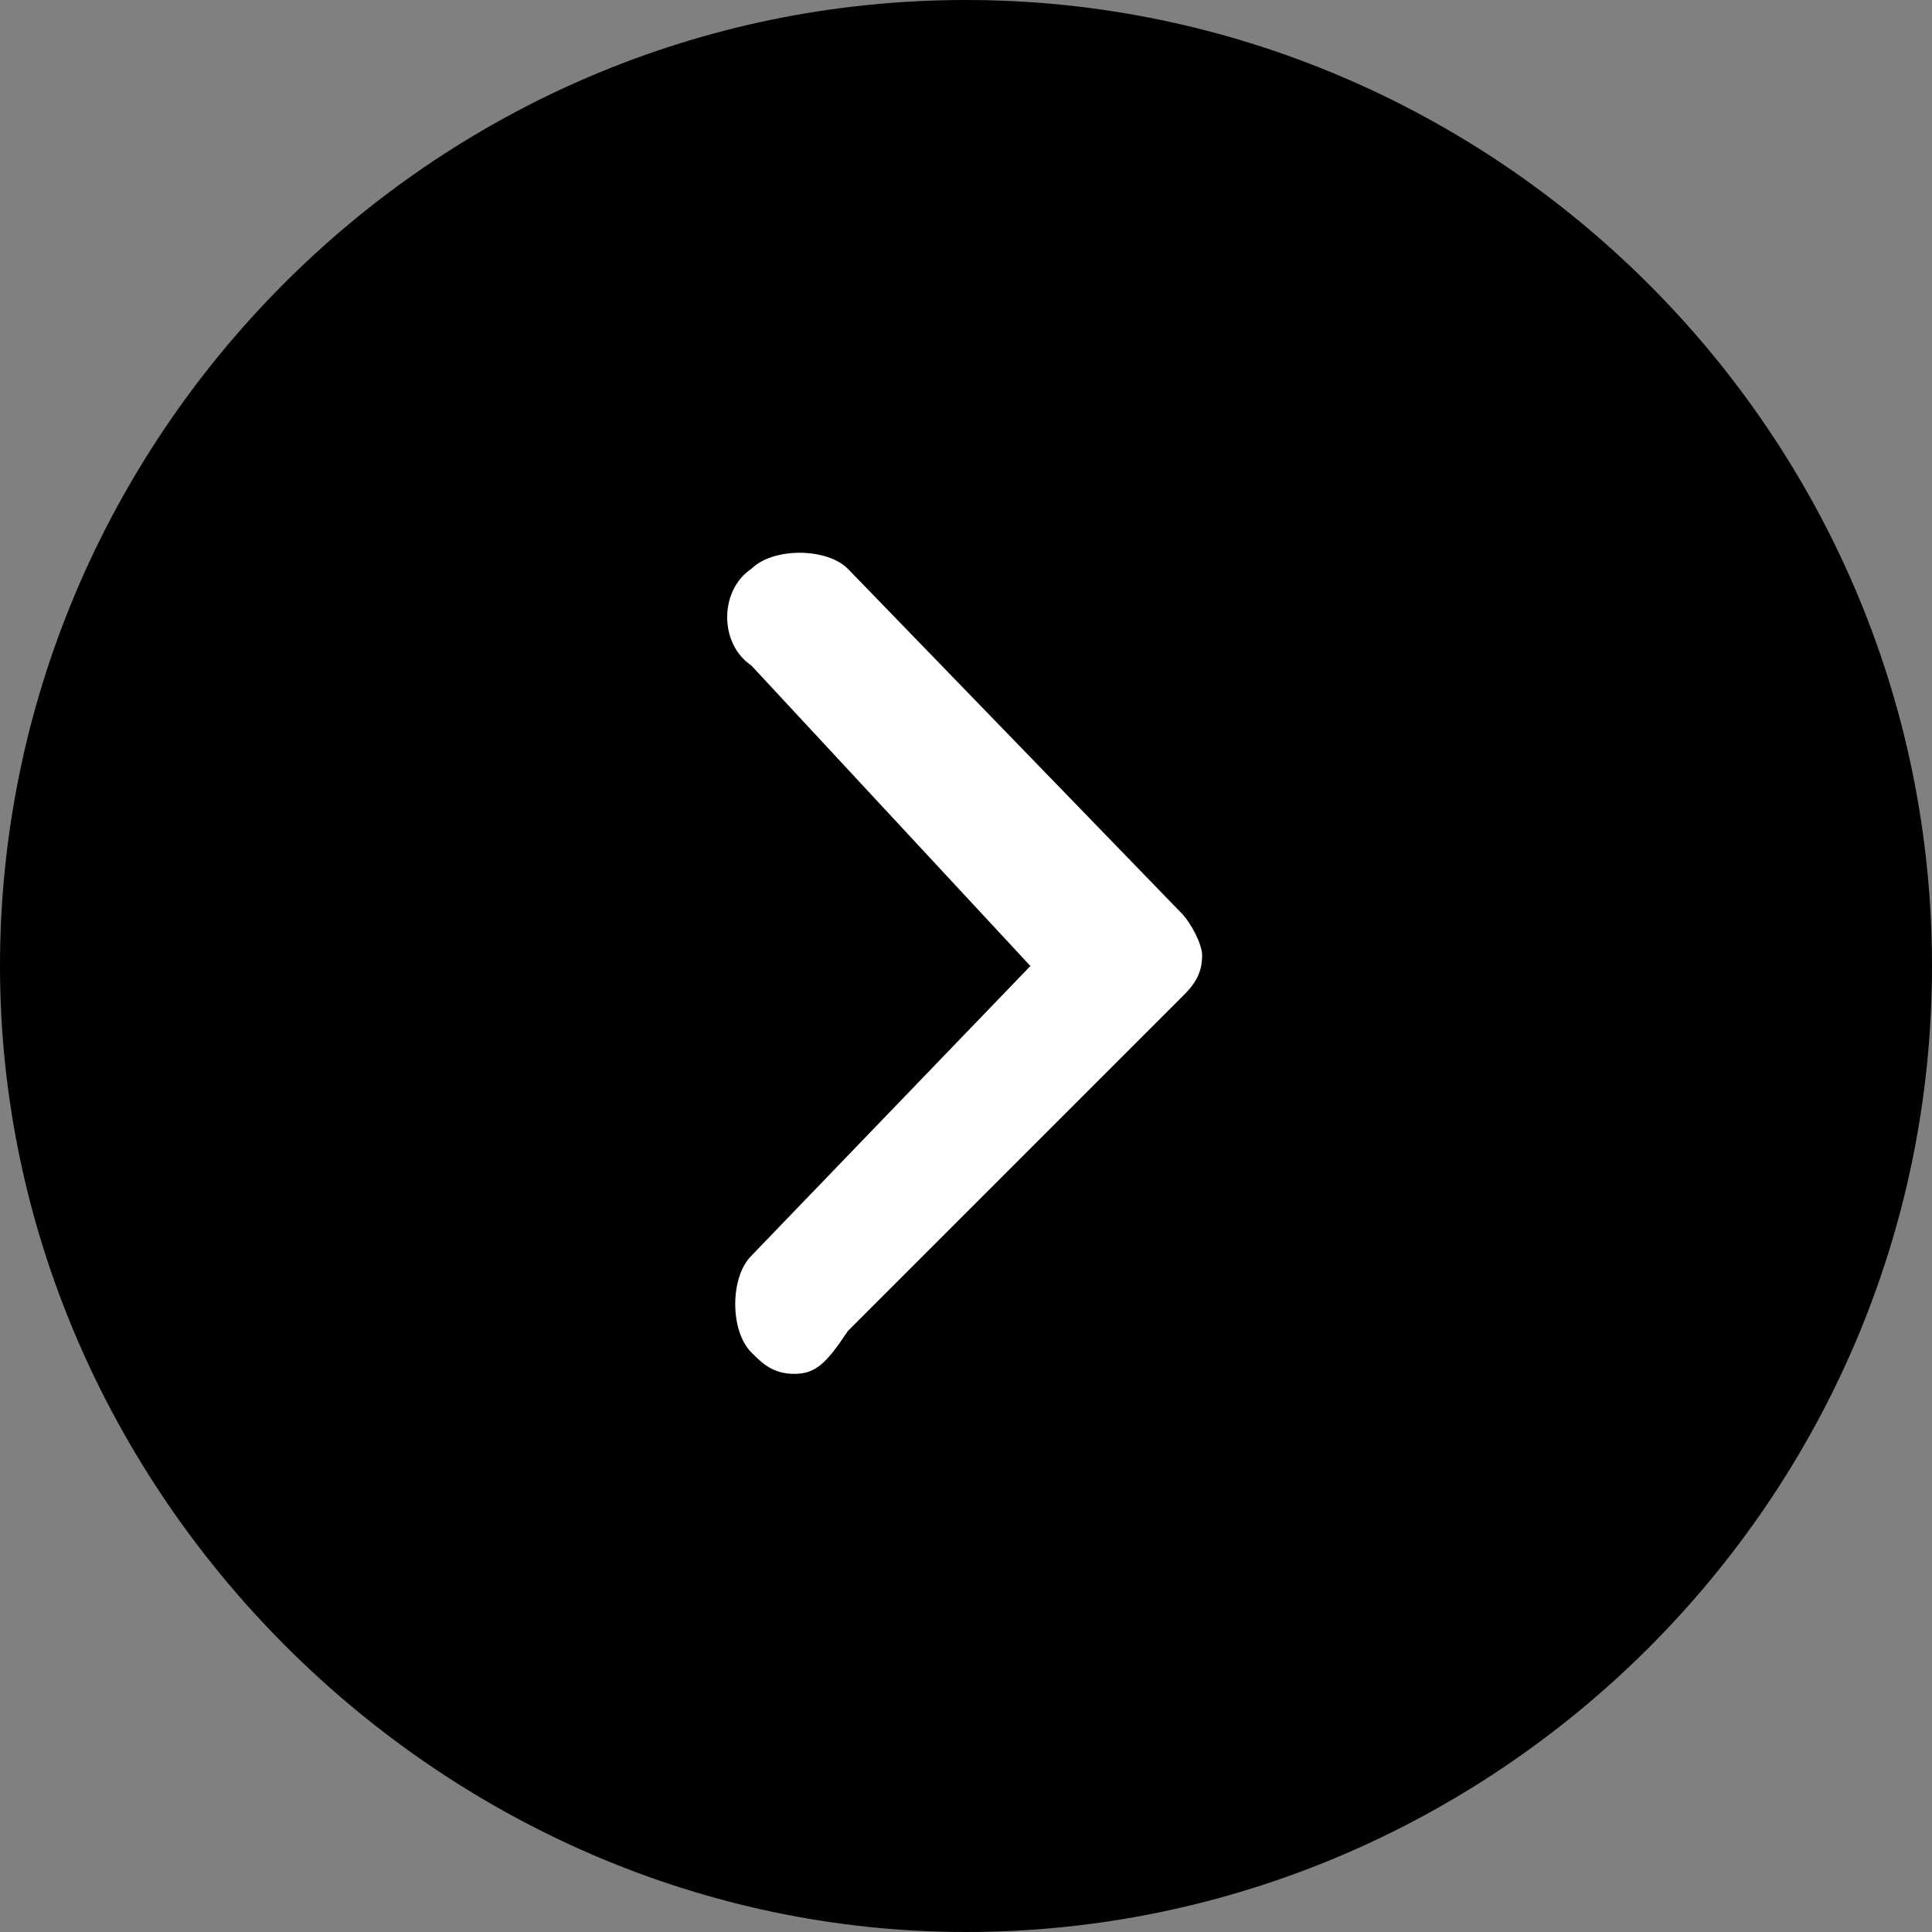 <?xml version="1.0" encoding="utf-8"?>
<!-- Generator: Adobe Illustrator 21.1.0, SVG Export Plug-In . SVG Version: 6.00 Build 0)  -->
<svg version="1.1" id="Layer_1" xmlns="http://www.w3.org/2000/svg" xmlns:xlink="http://www.w3.org/1999/xlink" x="0px" y="0px"
	 width="18px" height="18px" viewBox="0 0 18 18" style="enable-background:new 0 0 18 18;" xml:space="preserve">
<rect x="0" y="0" width="18" height="18" fill="#808080" stroke="none"/>
<style type="text/css">
	.st0{fill:#FFFFFF;}
</style>
<path d="M9,0c4.9,0,9,4,9,9s-4.1,9-9,9s-9-4.1-9-9S4,0,9,0z"/>
<path class="st0" d="M7.4,12.8c-0.2,0-0.3-0.1-0.4-0.2c-0.2-0.2-0.2-0.7,0-0.9L9.6,9L7,6.2C6.7,6,6.7,5.5,7,5.3
	c0.2-0.2,0.7-0.2,0.9,0L11,8.5c0.1,0.1,0.2,0.3,0.2,0.4c0,0.2-0.1,0.3-0.2,0.4l-3.1,3.1C7.7,12.7,7.6,12.8,7.4,12.8z"/>
</svg>

